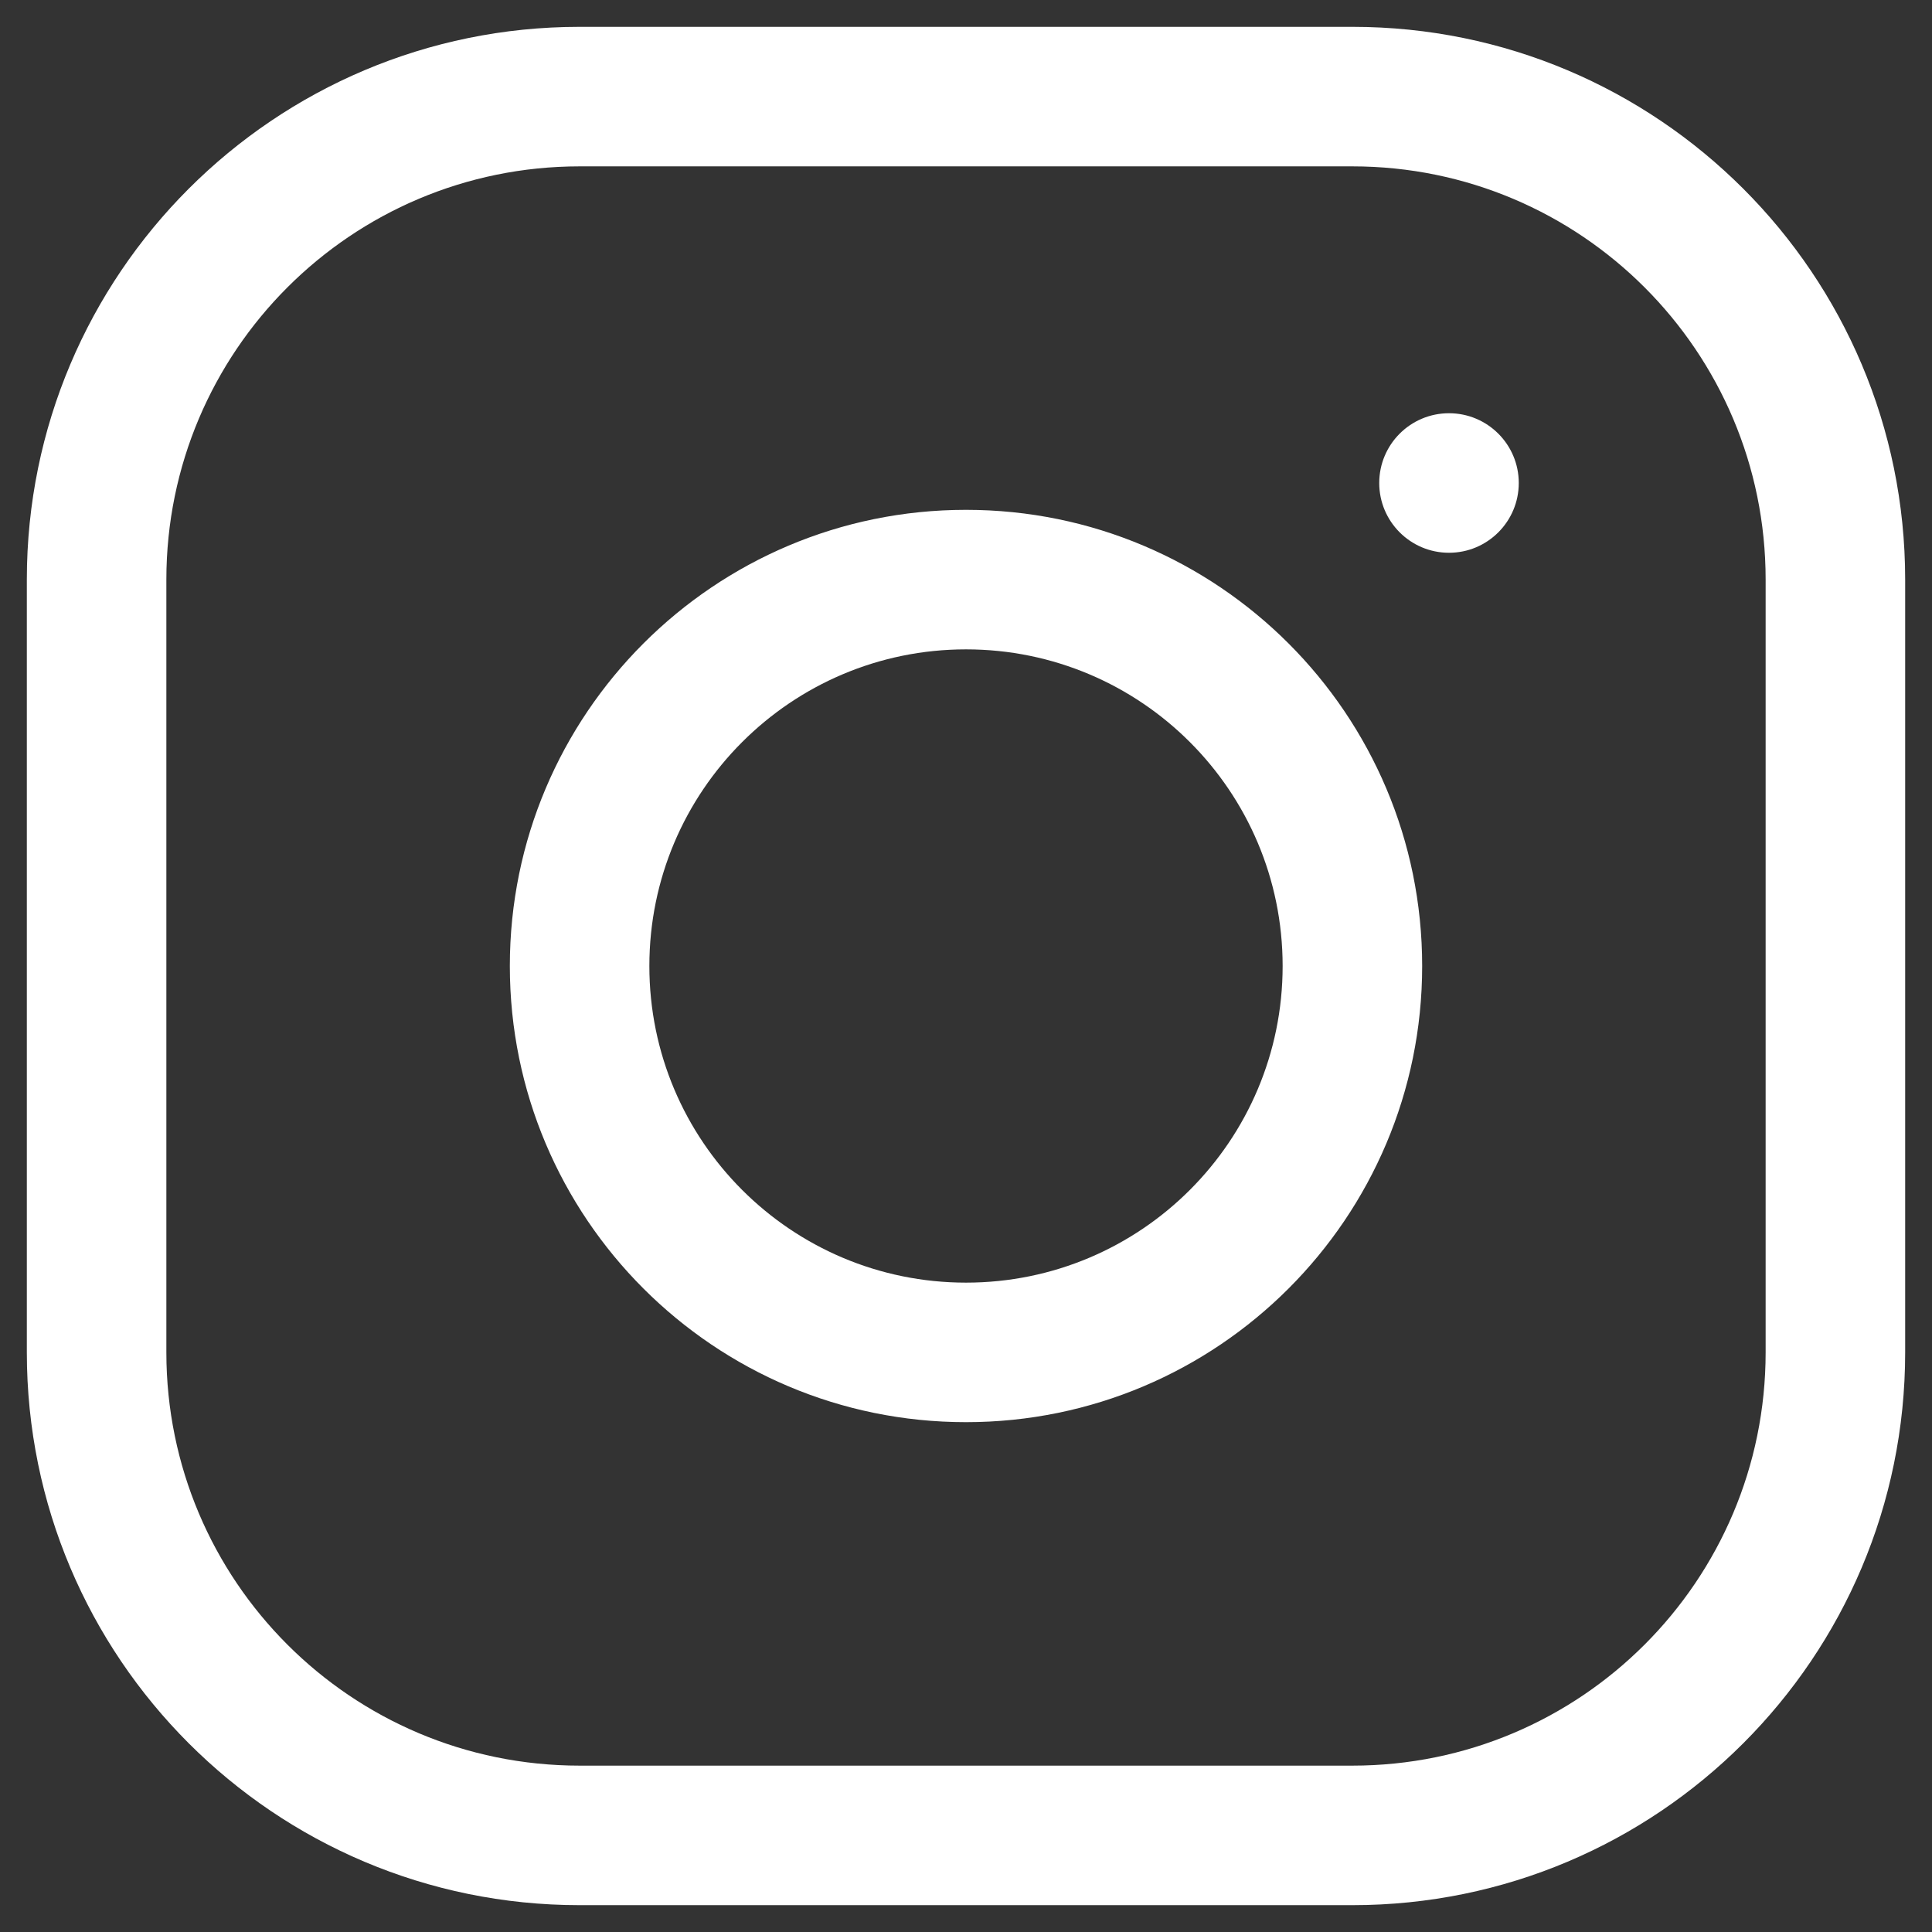 <svg width="36" height="36" viewBox="0 0 36 36" fill="none" xmlns="http://www.w3.org/2000/svg">
<rect x="0" y="0" width="36" height="36" fill="#333333" stroke="none"/>
<path fill-rule="evenodd" clip-rule="evenodd" d="M10.8 0.5H25.2C30.889 0.5 35.5 5.111 35.5 10.8V25.2C35.5 30.889 30.889 35.5 25.2 35.5H10.8C5.111 35.5 0.5 30.889 0.5 25.2V10.8C0.5 5.111 5.111 0.5 10.8 0.5ZM10.8 3.1C6.547 3.1 3.1 6.547 3.1 10.8V25.2C3.1 29.453 6.547 32.9 10.8 32.9H25.2C29.453 32.9 32.9 29.453 32.9 25.2V10.8C32.9 6.547 29.453 3.1 25.2 3.1H10.8ZM18 26.5C13.306 26.5 9.5 22.694 9.5 18C9.5 13.306 13.306 9.5 18 9.5C22.694 9.5 26.5 13.306 26.5 18C26.5 22.694 22.694 26.5 18 26.5ZM18 23.9C21.259 23.9 23.9 21.259 23.9 18C23.9 14.742 21.259 12.1 18 12.1C14.742 12.1 12.1 14.742 12.1 18C12.1 21.259 14.742 23.9 18 23.9ZM28.3 9C28.3 9.718 27.718 10.3 27 10.3C26.282 10.3 25.7 9.718 25.7 9C25.7 8.282 26.282 7.7 27 7.7C27.718 7.7 28.3 8.282 28.3 9Z" fill="white"/>
</svg>
